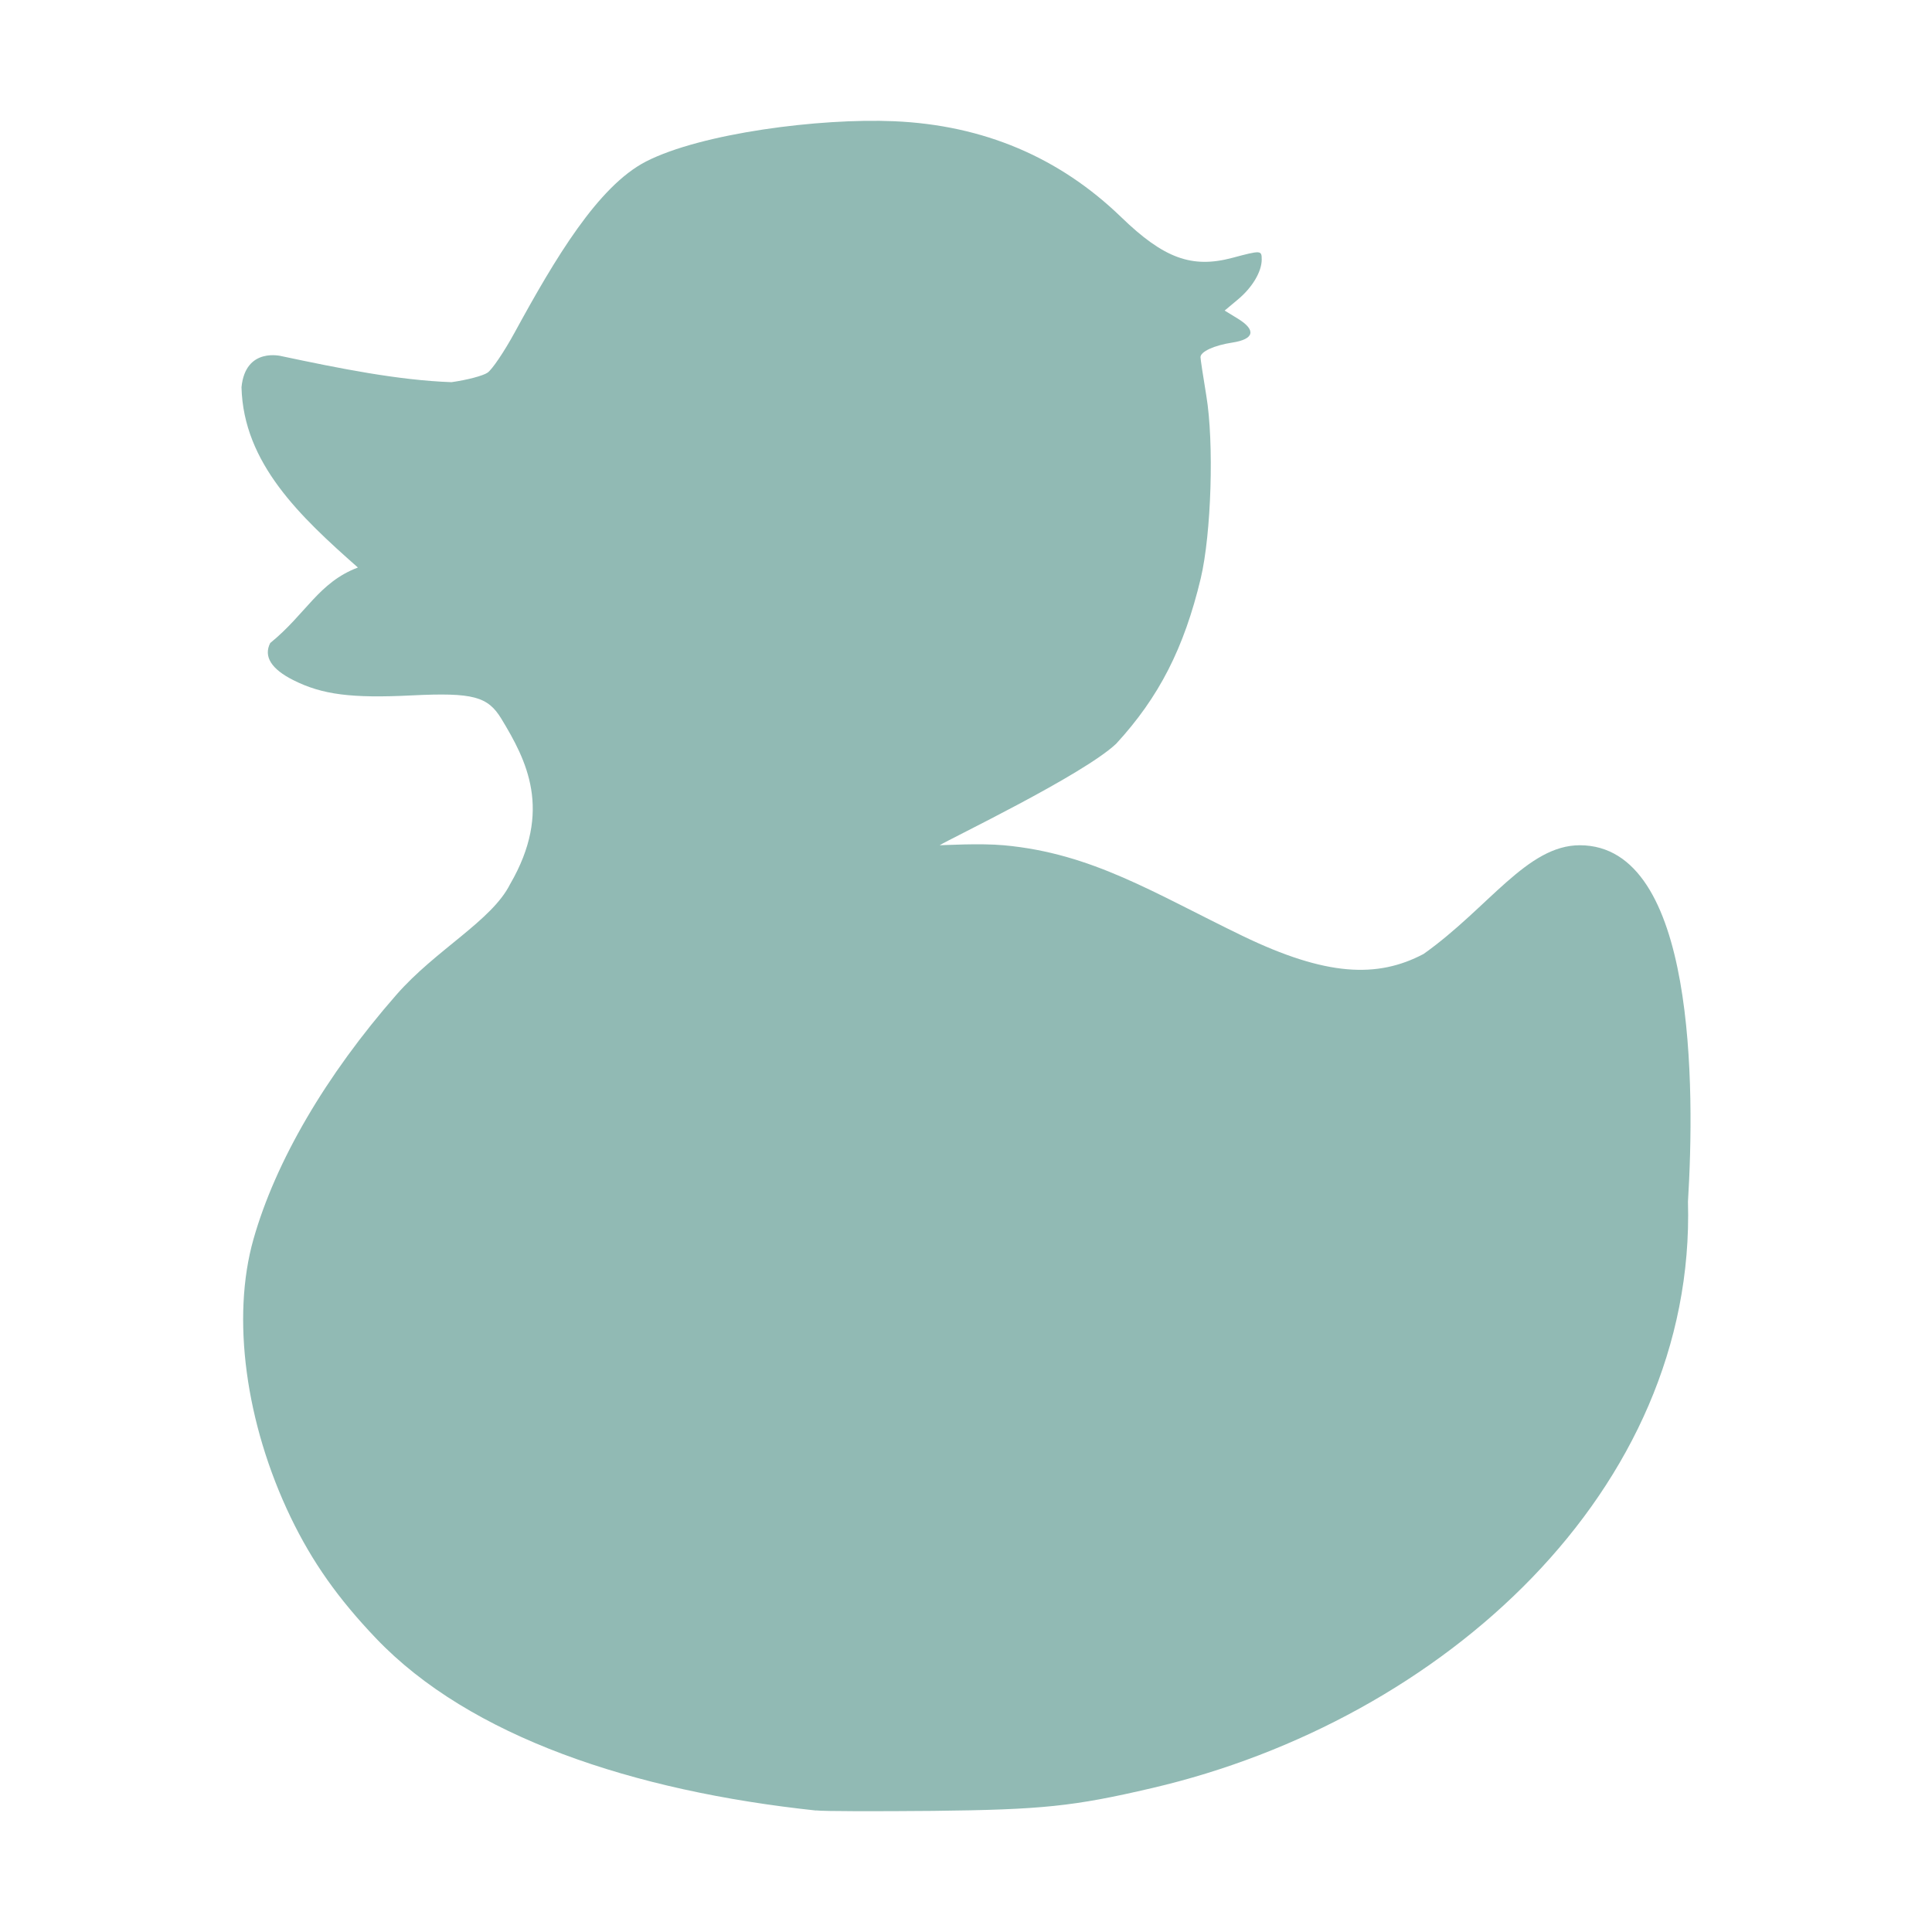<svg xmlns="http://www.w3.org/2000/svg" width="16" height="16" version="1">
 <defs>
  <style id="current-color-scheme" type="text/css">
   .ColorScheme-Text { color:#91bab4; } .ColorScheme-Highlight { color:#4285f4; } .ColorScheme-NeutralText { color:#ff9800; } .ColorScheme-PositiveText { color:#4caf50; } .ColorScheme-NegativeText { color:#f44336; }
  </style>
 </defs>
 <path style="fill:currentColor" class="ColorScheme-Text" d="M 6.758,14.994 C 5.246,14.833 3.892,14.384 3.114,13.568 2.8,13.239 2.586,12.936 2.408,12.567 2.033,11.788 1.915,10.911 2.099,10.263 2.282,9.618 2.698,8.906 3.283,8.238 3.608,7.866 4.073,7.625 4.224,7.323 4.58,6.711 4.358,6.293 4.153,5.954 4.04,5.768 3.92,5.734 3.41,5.759 2.912,5.784 2.668,5.753 2.43,5.633 2.246,5.541 2.181,5.436 2.238,5.325 2.534,5.085 2.638,4.823 2.964,4.7 2.487,4.279 2.016,3.837 2,3.207 2.033,2.869 2.334,2.95 2.334,2.95 2.807,3.05 3.294,3.149 3.739,3.165 3.867,3.147 4.001,3.112 4.038,3.086 4.075,3.061 4.176,2.912 4.262,2.754 4.597,2.14 4.952,1.543 5.349,1.338 5.807,1.103 6.79,0.977 7.405,1.004 c 0.739,0.032 1.367,0.298 1.88,0.794 0.353,0.342 0.586,0.427 0.922,0.337 0.236,-0.063 0.242,-0.063 0.242,0.014 0,0.101 -0.078,0.232 -0.197,0.331 l -0.11,0.092 0.111,0.068 c 0.152,0.094 0.134,0.169 -0.047,0.197 -0.151,0.023 -0.264,0.075 -0.264,0.121 0,0.017 0.022,0.16 0.048,0.318 0.065,0.389 0.042,1.142 -0.046,1.514 C 9.806,5.367 9.599,5.773 9.244,6.159 8.969,6.419 7.855,6.952 7.782,7 c 0.034,0 0.332,-0.018 0.532,1.75e-4 0.731,0.067 1.241,0.395 1.975,0.75 C 10.982,8.085 11.406,8.103 11.79,7.9 12.329,7.517 12.646,7 13.083,7 14.047,7 14.036,9.025 13.979,9.951 14.047,12.338 11.952,14.246 9.541,14.808 8.891,14.96 8.629,14.987 7.727,14.997 c -0.467,0.004 -0.904,0.004 -0.97,-0.004 z"/>
</svg>
